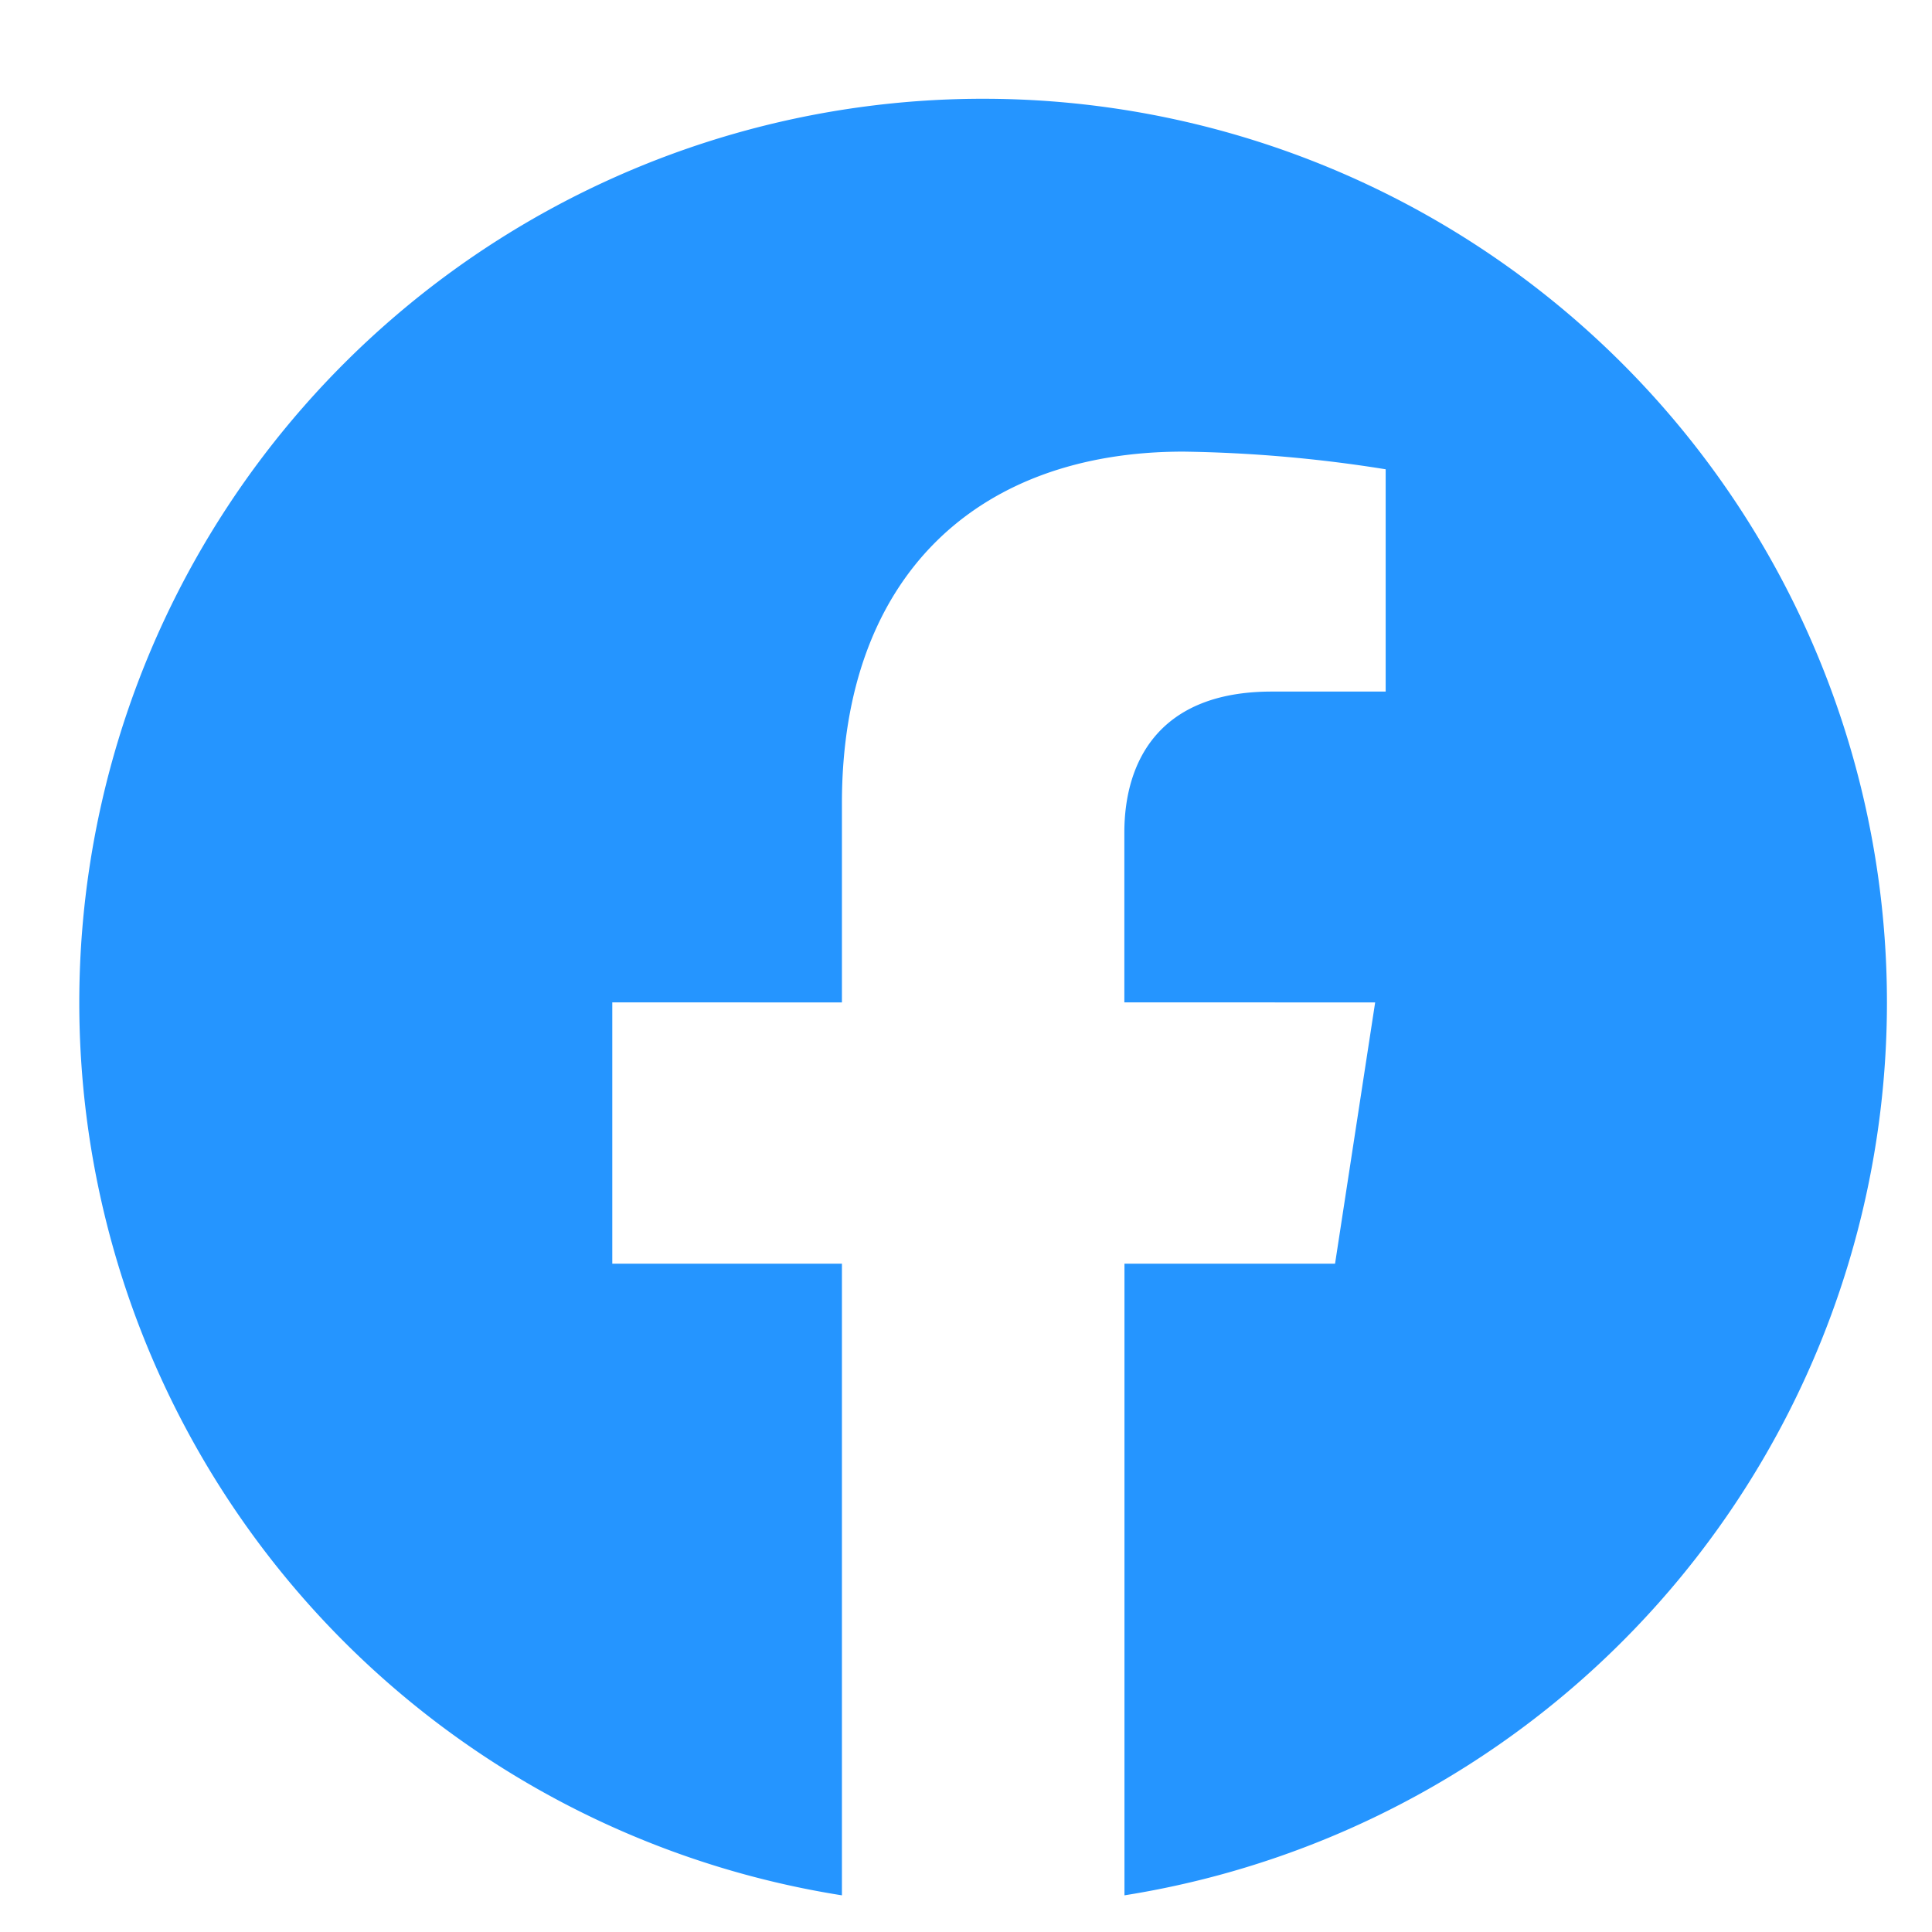 <svg xmlns="http://www.w3.org/2000/svg" width="50" height="50"><defs><clipPath id="clip-Artboard_37"><path d="M0 0h50v50H0z"/></clipPath></defs><g id="Artboard_37" data-name="Artboard – 37" clip-path="url(#clip-Artboard_37)"><path id="Icon_awesome-facebook" data-name="Icon awesome-facebook" d="M47.345 23.954A23.391 23.391 0 1020.3 47.063V30.716h-5.943v-6.762H20.3V18.8c0-5.862 3.49-9.1 8.835-9.1a36 36 0 015.237.457v5.753H31.42c-2.905 0-3.811 1.8-3.811 3.653v4.391H34.1l-1.038 6.762h-5.45v16.347a23.4 23.4 0 0019.733-23.109z" transform="translate(1.489 1.988)" fill="#2595ff"/></g></svg>